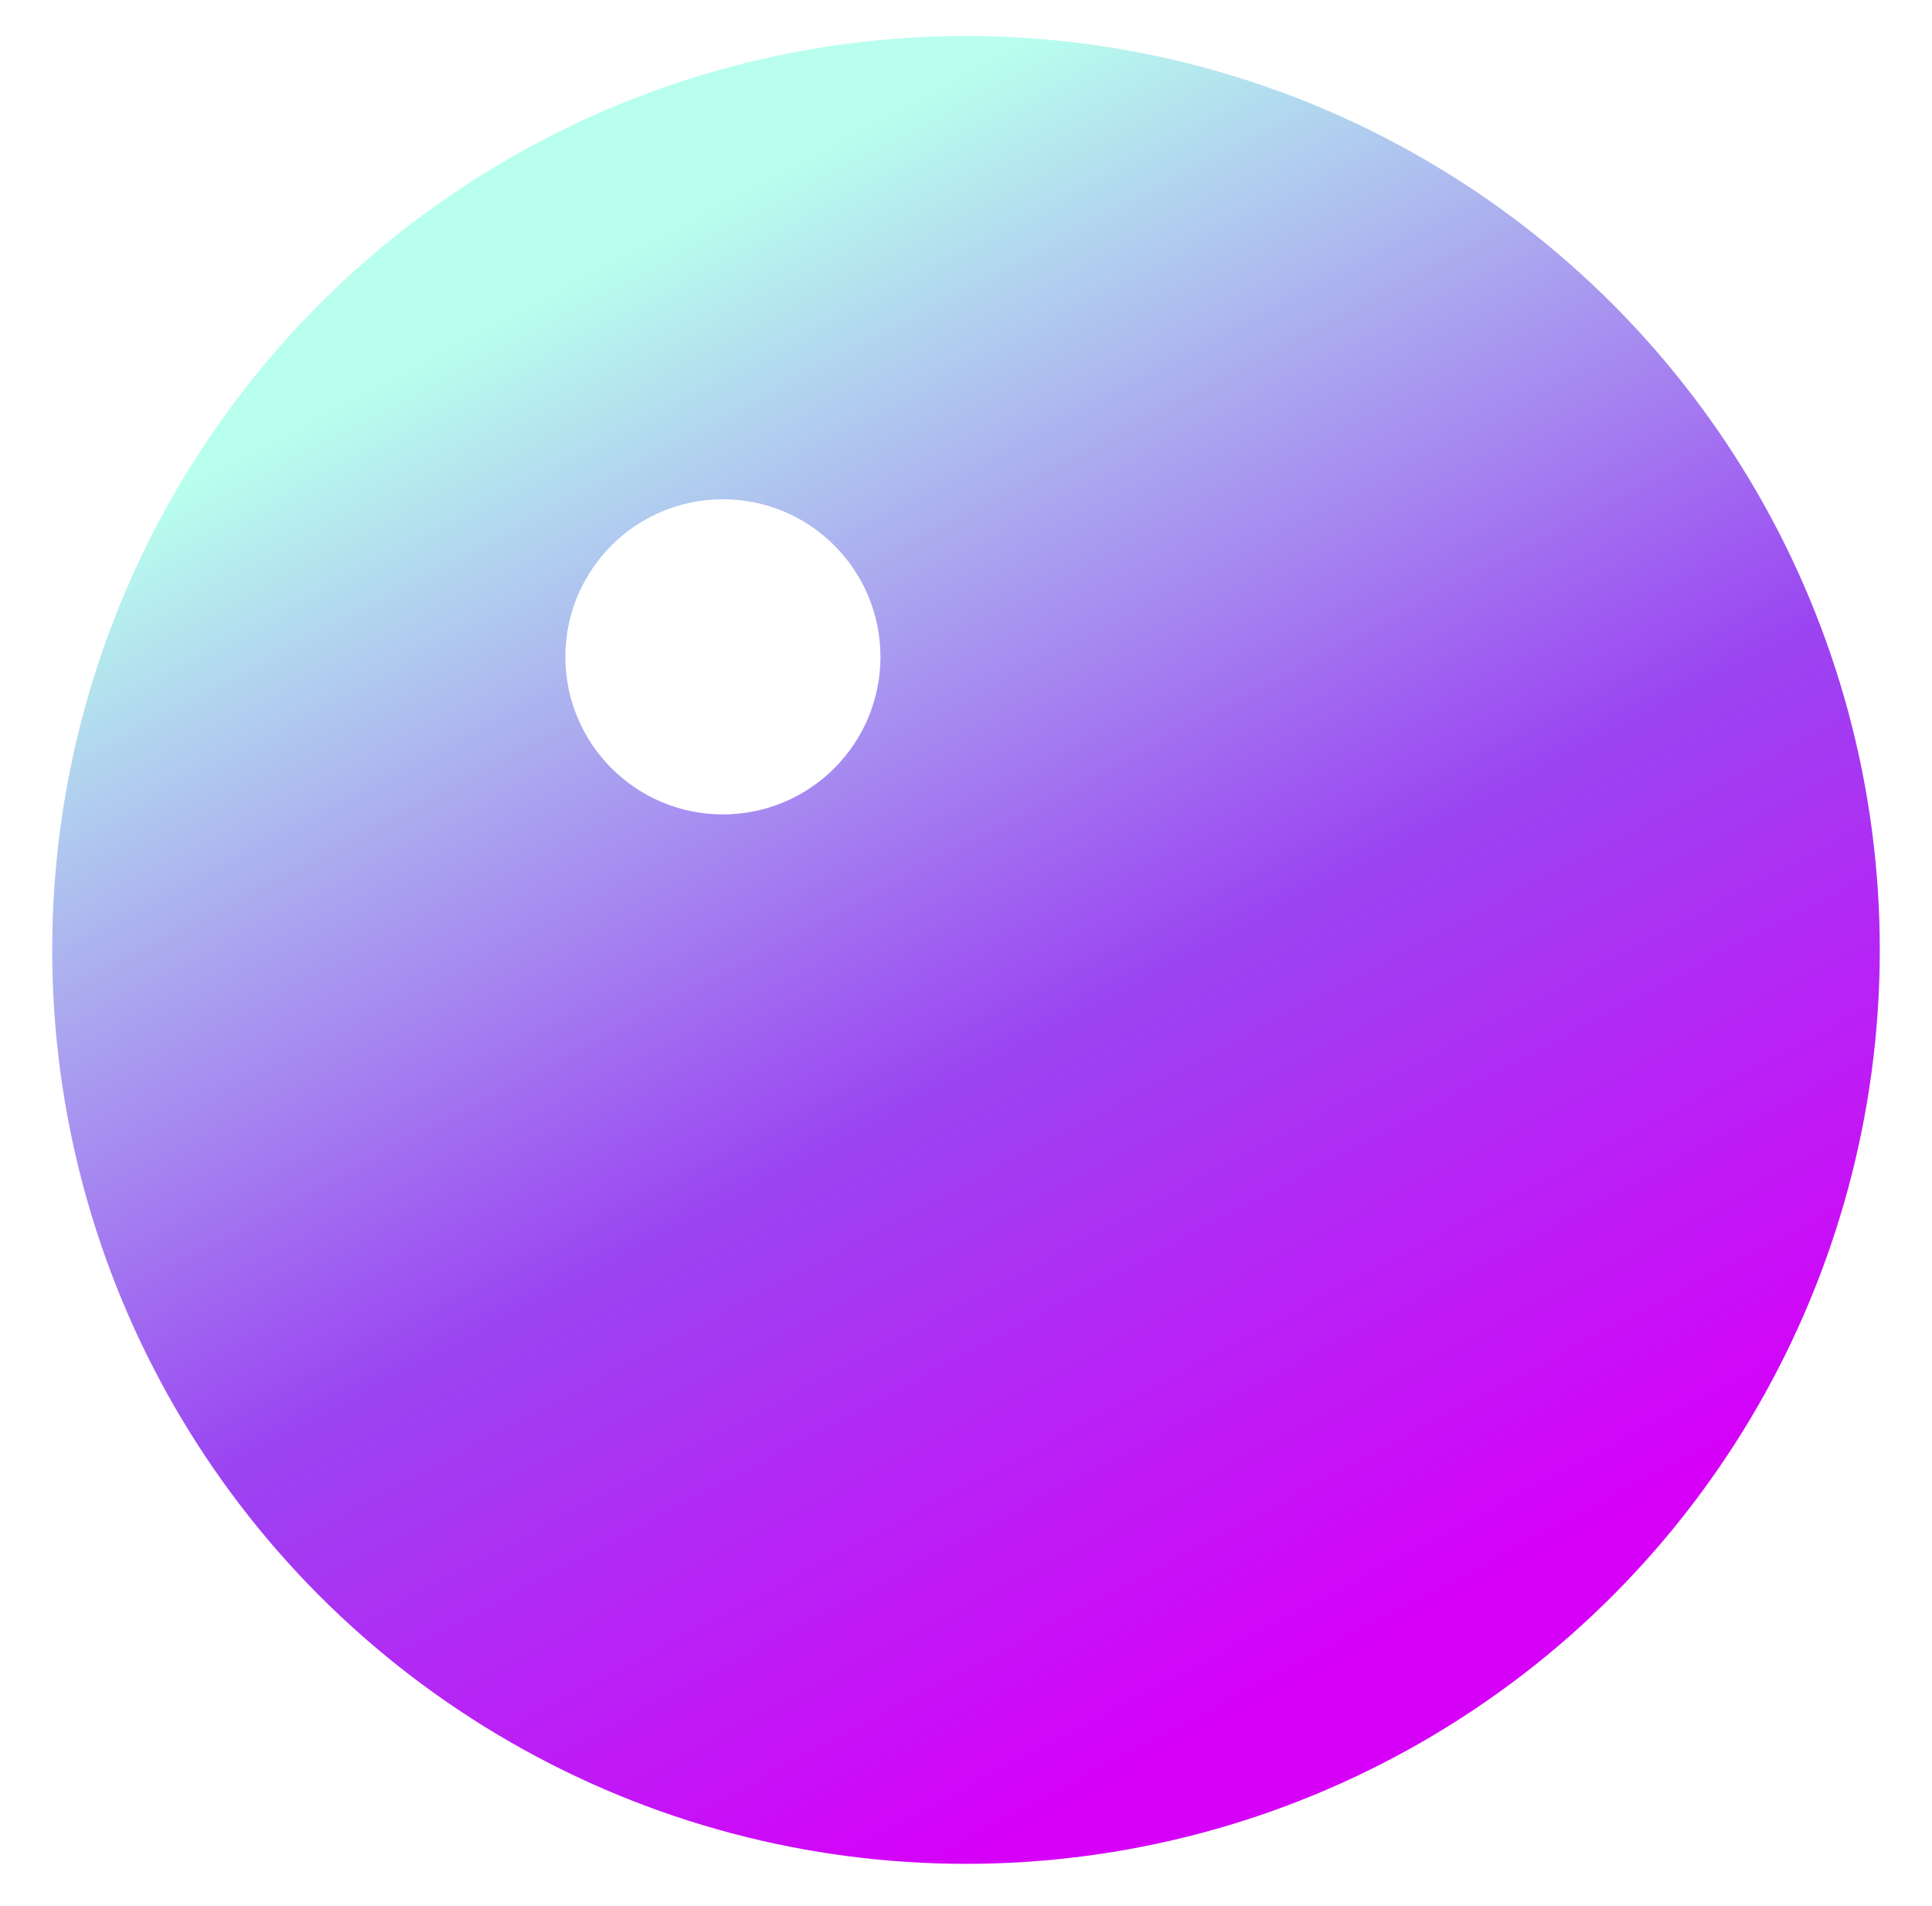 <svg width="74" height="73" viewBox="0 0 74 73" fill="none" xmlns="http://www.w3.org/2000/svg">
<g filter="url(#filter0_d_1220_374)">
<circle cx="37" cy="35" r="35" fill="url(#paint0_linear_1220_374)"/>
</g>
<g filter="url(#filter1_f_1220_374)">
<circle cx="27.689" cy="25.155" r="6.034" fill="white"/>
</g>
<defs>
<filter id="filter0_d_1220_374" x="0.621" y="0" width="72.759" height="72.759" filterUnits="userSpaceOnUse" color-interpolation-filters="sRGB">
<feFlood flood-opacity="0" result="BackgroundImageFix"/>
<feColorMatrix in="SourceAlpha" type="matrix" values="0 0 0 0 0 0 0 0 0 0 0 0 0 0 0 0 0 0 127 0" result="hardAlpha"/>
<feOffset dy="1.379"/>
<feGaussianBlur stdDeviation="0.69"/>
<feComposite in2="hardAlpha" operator="out"/>
<feColorMatrix type="matrix" values="0 0 0 0 0 0 0 0 0 0 0 0 0 0 0 0 0 0 0.25 0"/>
<feBlend mode="normal" in2="BackgroundImageFix" result="effect1_dropShadow_1220_374"/>
<feBlend mode="normal" in="SourceGraphic" in2="effect1_dropShadow_1220_374" result="shape"/>
</filter>
<filter id="filter1_f_1220_374" x="16.137" y="13.603" width="23.104" height="23.104" filterUnits="userSpaceOnUse" color-interpolation-filters="sRGB">
<feFlood flood-opacity="0" result="BackgroundImageFix"/>
<feBlend mode="normal" in="SourceGraphic" in2="BackgroundImageFix" result="shape"/>
<feGaussianBlur stdDeviation="2.759" result="effect1_foregroundBlur_1220_374"/>
</filter>
<linearGradient id="paint0_linear_1220_374" x1="8.552" y1="16.379" x2="37" y2="70" gradientUnits="userSpaceOnUse">
<stop stop-color="#B8FFEE"/>
<stop offset="0.562" stop-color="#9B44F1"/>
<stop offset="1" stop-color="#D600F9"/>
</linearGradient>
</defs>
</svg>
